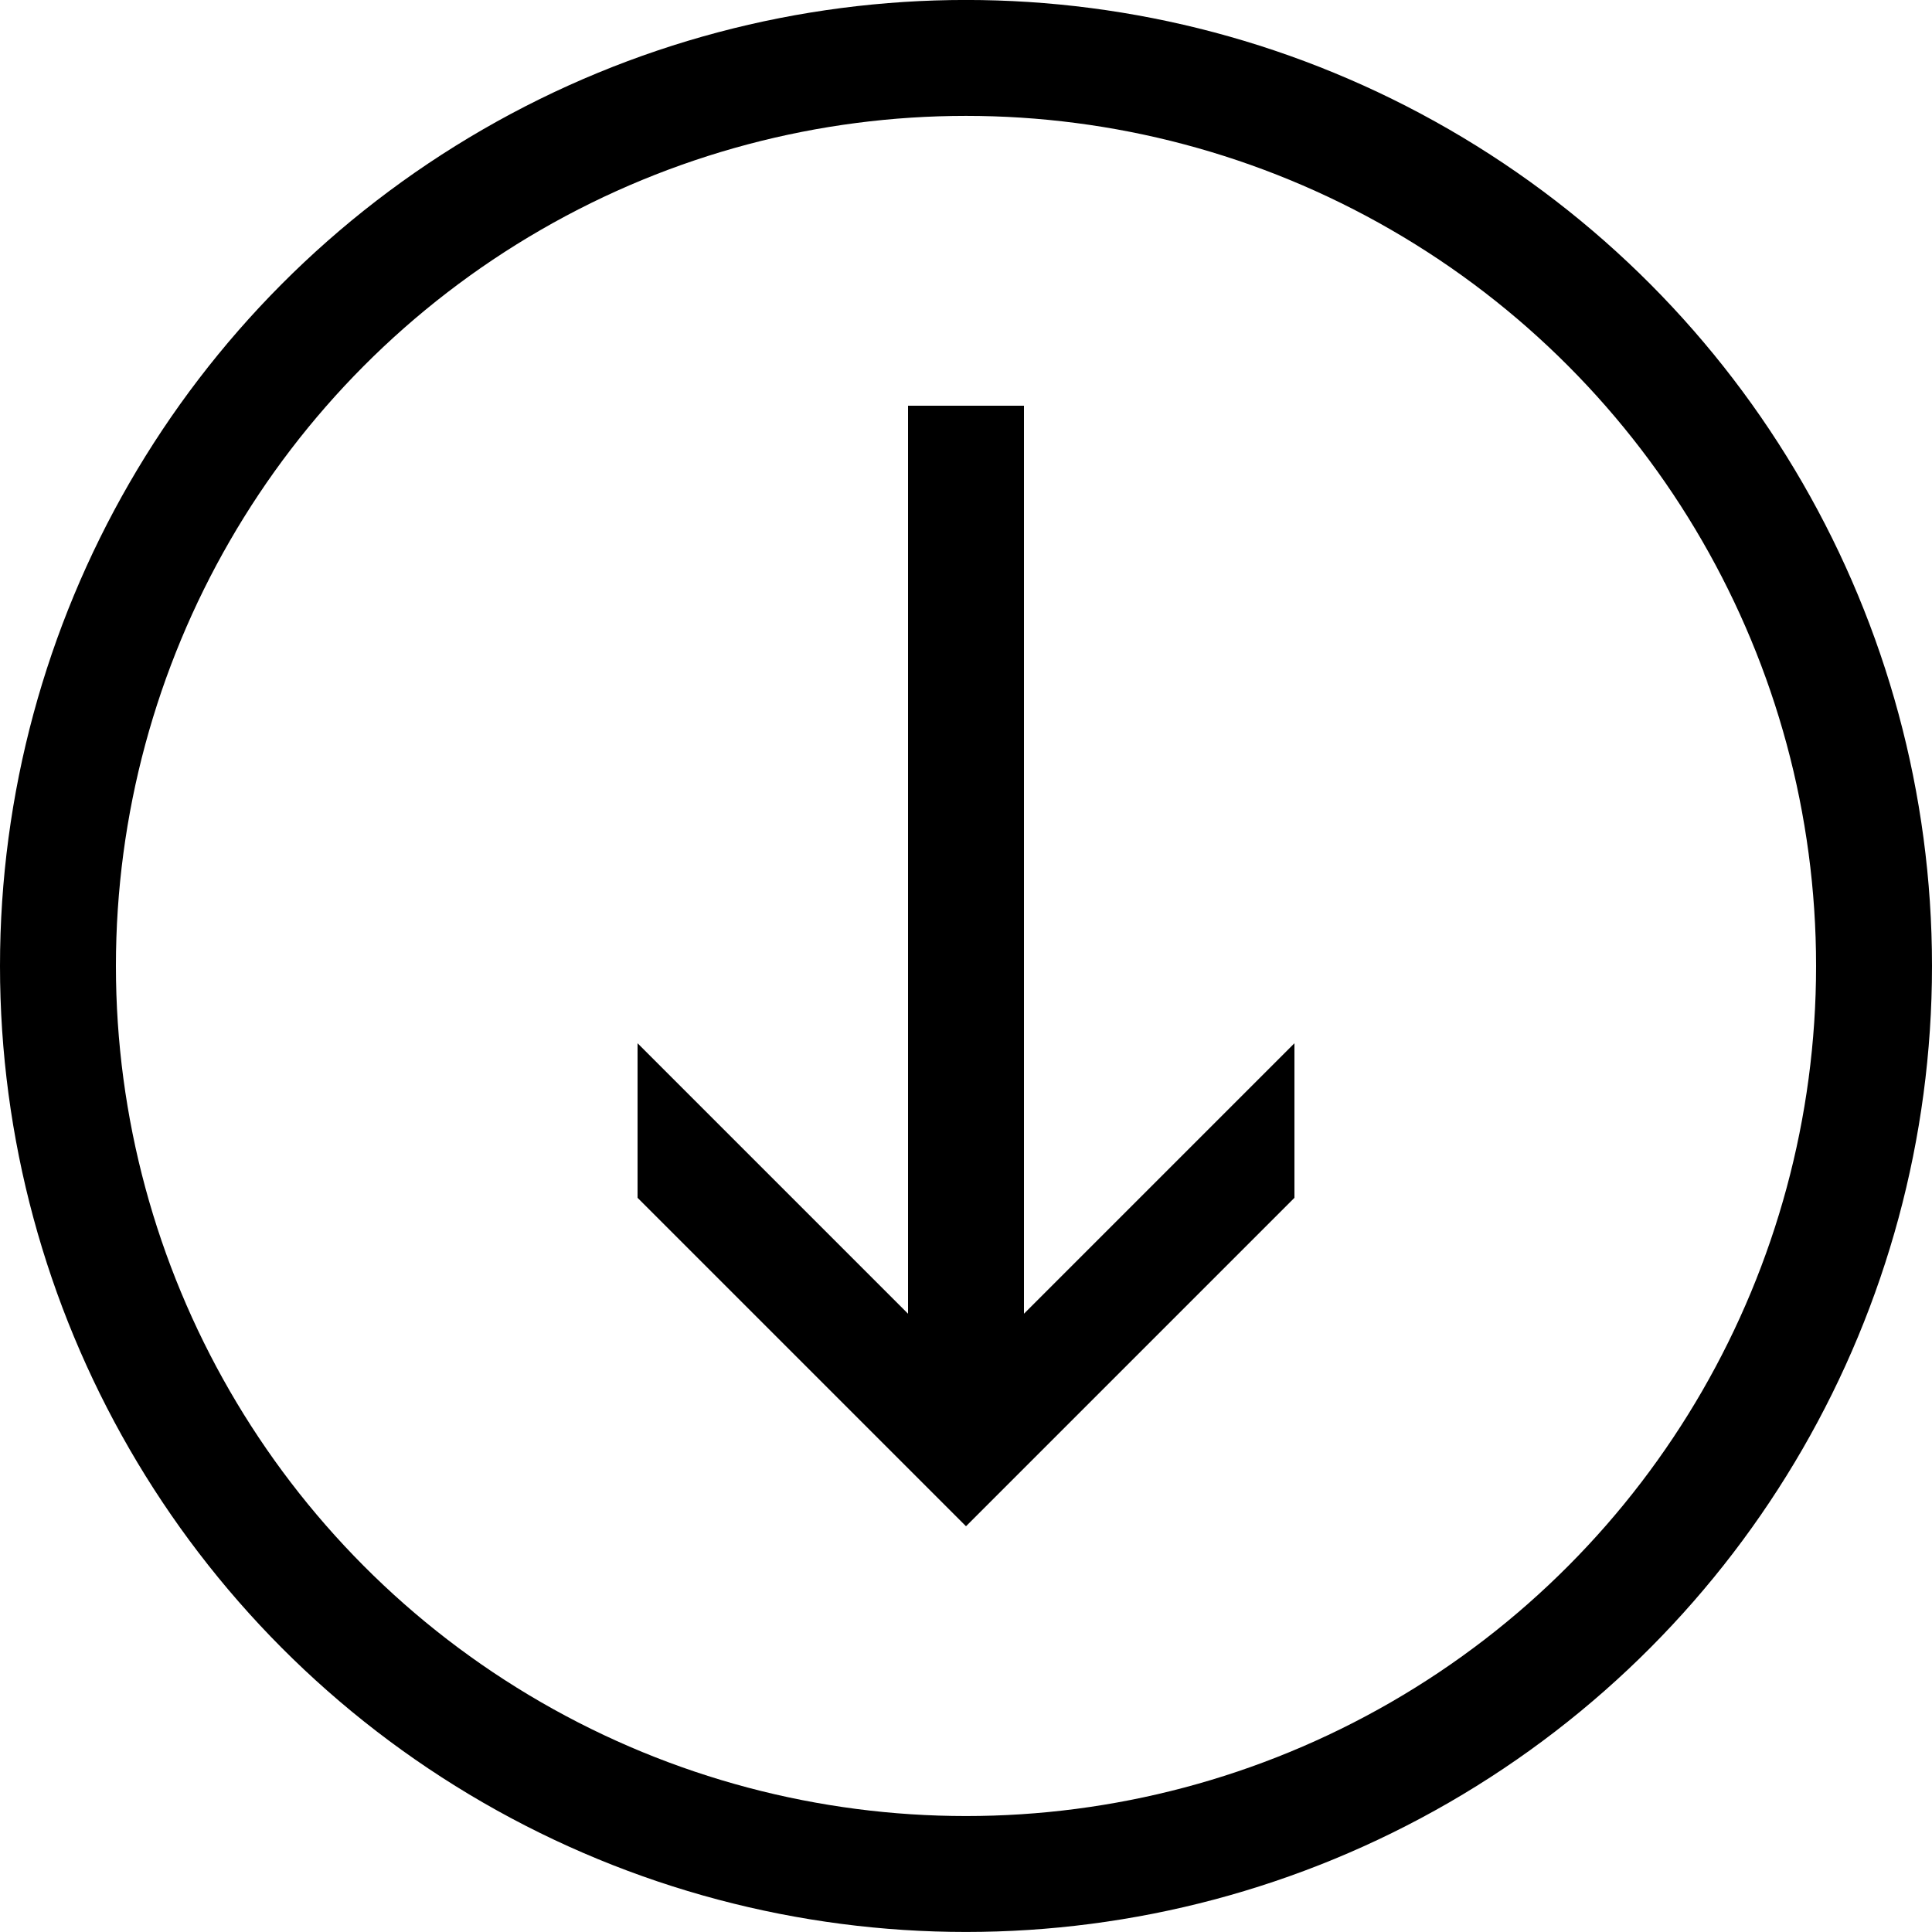 <svg xmlns="http://www.w3.org/2000/svg" xmlns:xlink="http://www.w3.org/1999/xlink" version="1.1" x="0px" y="0px" width="100px" height="100px" viewBox="0 0 100 100" enable-background="new 0 0 100 100" xml:space="preserve">
<g id="Captions">
</g>
<g id="Plus">
</g>
<g id="Minus">
</g>
<g id="Right">
</g>
<g id="Left">
</g>
<g id="Up">
</g>
<g id="Down">
	<circle fill="none" stroke="#000000" stroke-width="6" stroke-miterlimit="10" cx="50" cy="49.998" r="47"/>
	<polygon points="53,21 53,67.998 67,53.998 67,61.998 50,78.998 33,61.998 33,53.998 47,67.998 47,21  "/>
</g>
<g id="Play">
</g>
<g id="Forward">
</g>
<g id="Reverse">
</g>
<g id="Stop">
</g>
<g id="Pause_1_">
</g>
<g id="Record">
</g>
<g id="Close">
</g>
<g id="Check">
</g>
<g id="Power">
</g>
<g id="Skip_Forward">
</g>
<g id="Skip_Backward">
</g>
<g id="Cancel">
</g>
<g id="Info">
</g>
<g id="Help">
</g>
</svg>